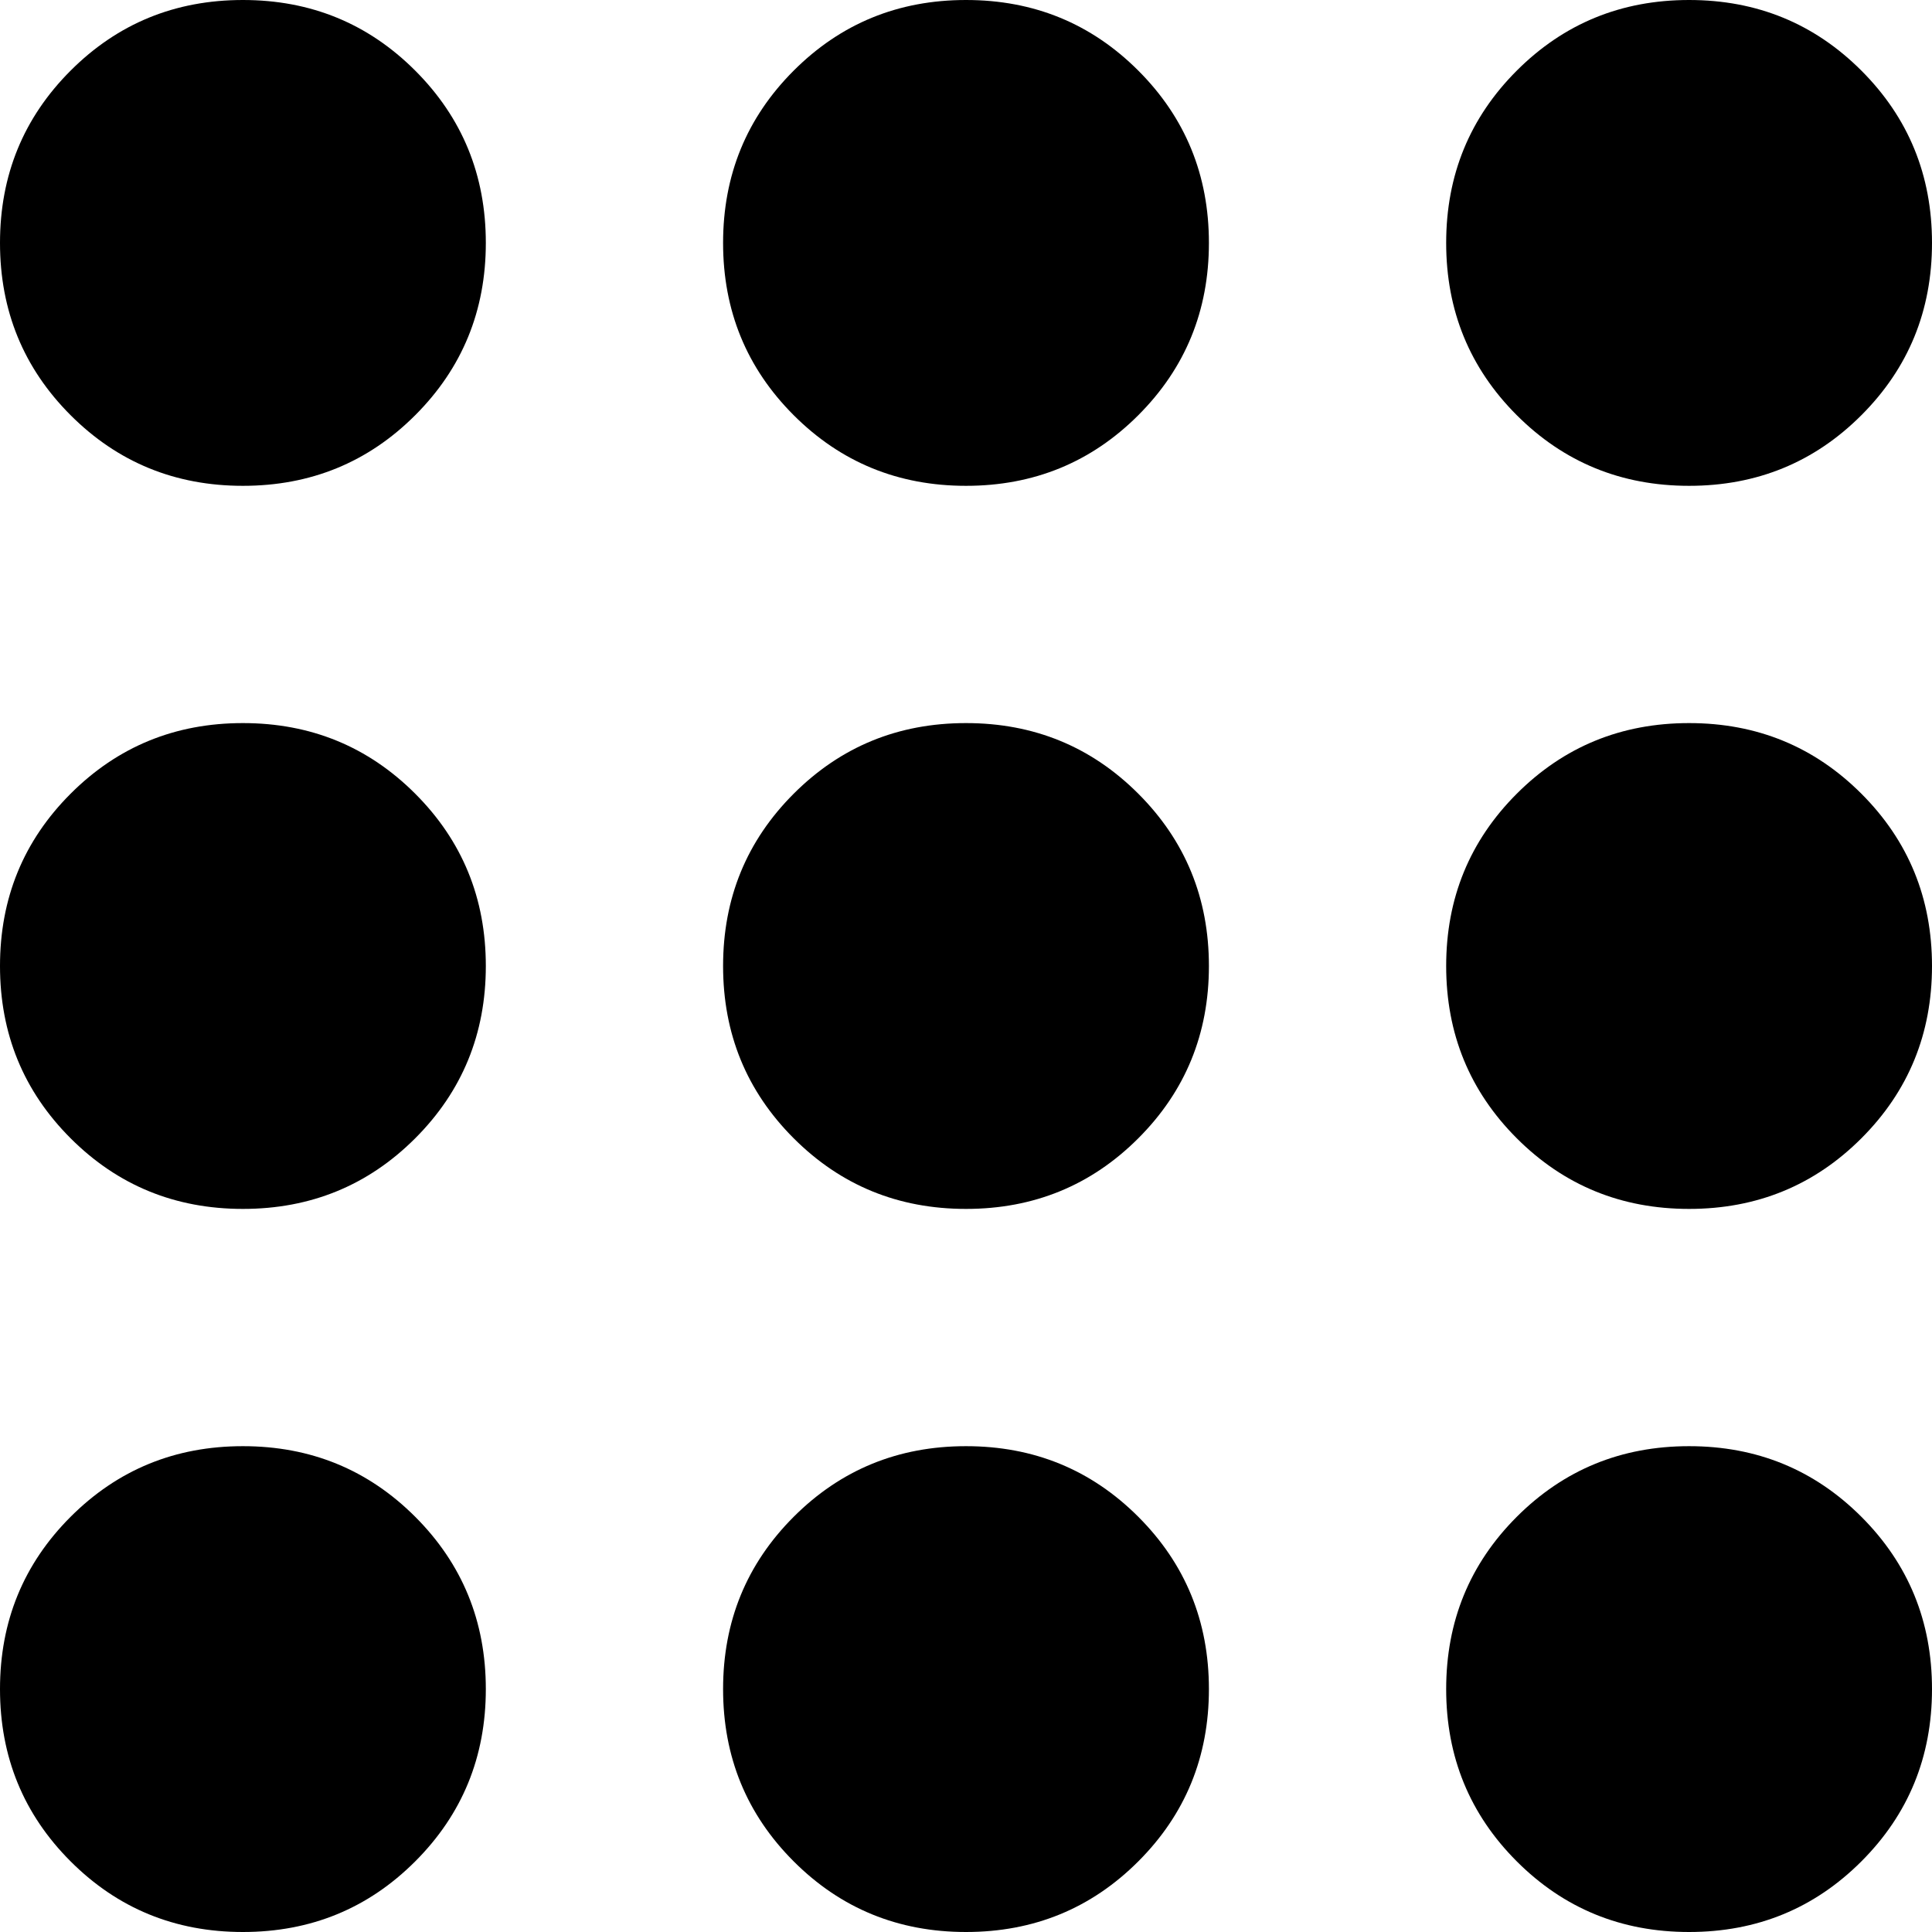 <svg xmlns="http://www.w3.org/2000/svg" viewBox="85 21 342 342">
      <g transform="scale(1 -1) translate(0 -384)">
        <path d="M256 107Q274 107 286.5 94.5Q299 82 299.0 64.0Q299 46 286.5 33.5Q274 21 256.0 21.0Q238 21 225.5 33.5Q213 46 213.0 64.0Q213 82 225.5 94.5Q238 107 256 107ZM256 235Q274 235 286.5 222.5Q299 210 299.0 192.0Q299 174 286.5 161.5Q274 149 256.0 149.0Q238 149 225.5 161.5Q213 174 213.0 192.0Q213 210 225.5 222.5Q238 235 256 235ZM256 363Q274 363 286.5 350.5Q299 338 299.0 320.0Q299 302 286.5 289.5Q274 277 256.0 277.0Q238 277 225.5 289.5Q213 302 213.0 320.0Q213 338 225.5 350.5Q238 363 256 363ZM128 107Q146 107 158.5 94.5Q171 82 171.0 64.0Q171 46 158.5 33.5Q146 21 128.0 21.0Q110 21 97.5 33.5Q85 46 85.0 64.0Q85 82 97.5 94.5Q110 107 128 107ZM128 235Q146 235 158.5 222.5Q171 210 171.0 192.0Q171 174 158.5 161.5Q146 149 128.0 149.0Q110 149 97.5 161.5Q85 174 85.0 192.0Q85 210 97.5 222.5Q110 235 128 235ZM128 363Q146 363 158.5 350.5Q171 338 171.0 320.0Q171 302 158.5 289.5Q146 277 128.0 277.0Q110 277 97.5 289.5Q85 302 85.0 320.0Q85 338 97.5 350.5Q110 363 128 363ZM384 107Q402 107 414.5 94.5Q427 82 427.0 64.0Q427 46 414.5 33.5Q402 21 384.0 21.0Q366 21 353.5 33.5Q341 46 341.0 64.0Q341 82 353.5 94.5Q366 107 384 107ZM384 235Q402 235 414.5 222.5Q427 210 427.0 192.0Q427 174 414.5 161.5Q402 149 384.0 149.0Q366 149 353.5 161.5Q341 174 341.0 192.0Q341 210 353.5 222.5Q366 235 384 235ZM384 363Q402 363 414.5 350.5Q427 338 427.0 320.0Q427 302 414.5 289.5Q402 277 384.0 277.0Q366 277 353.5 289.5Q341 302 341.0 320.0Q341 338 353.5 350.5Q366 363 384 363Z" />
      </g>
    </svg>